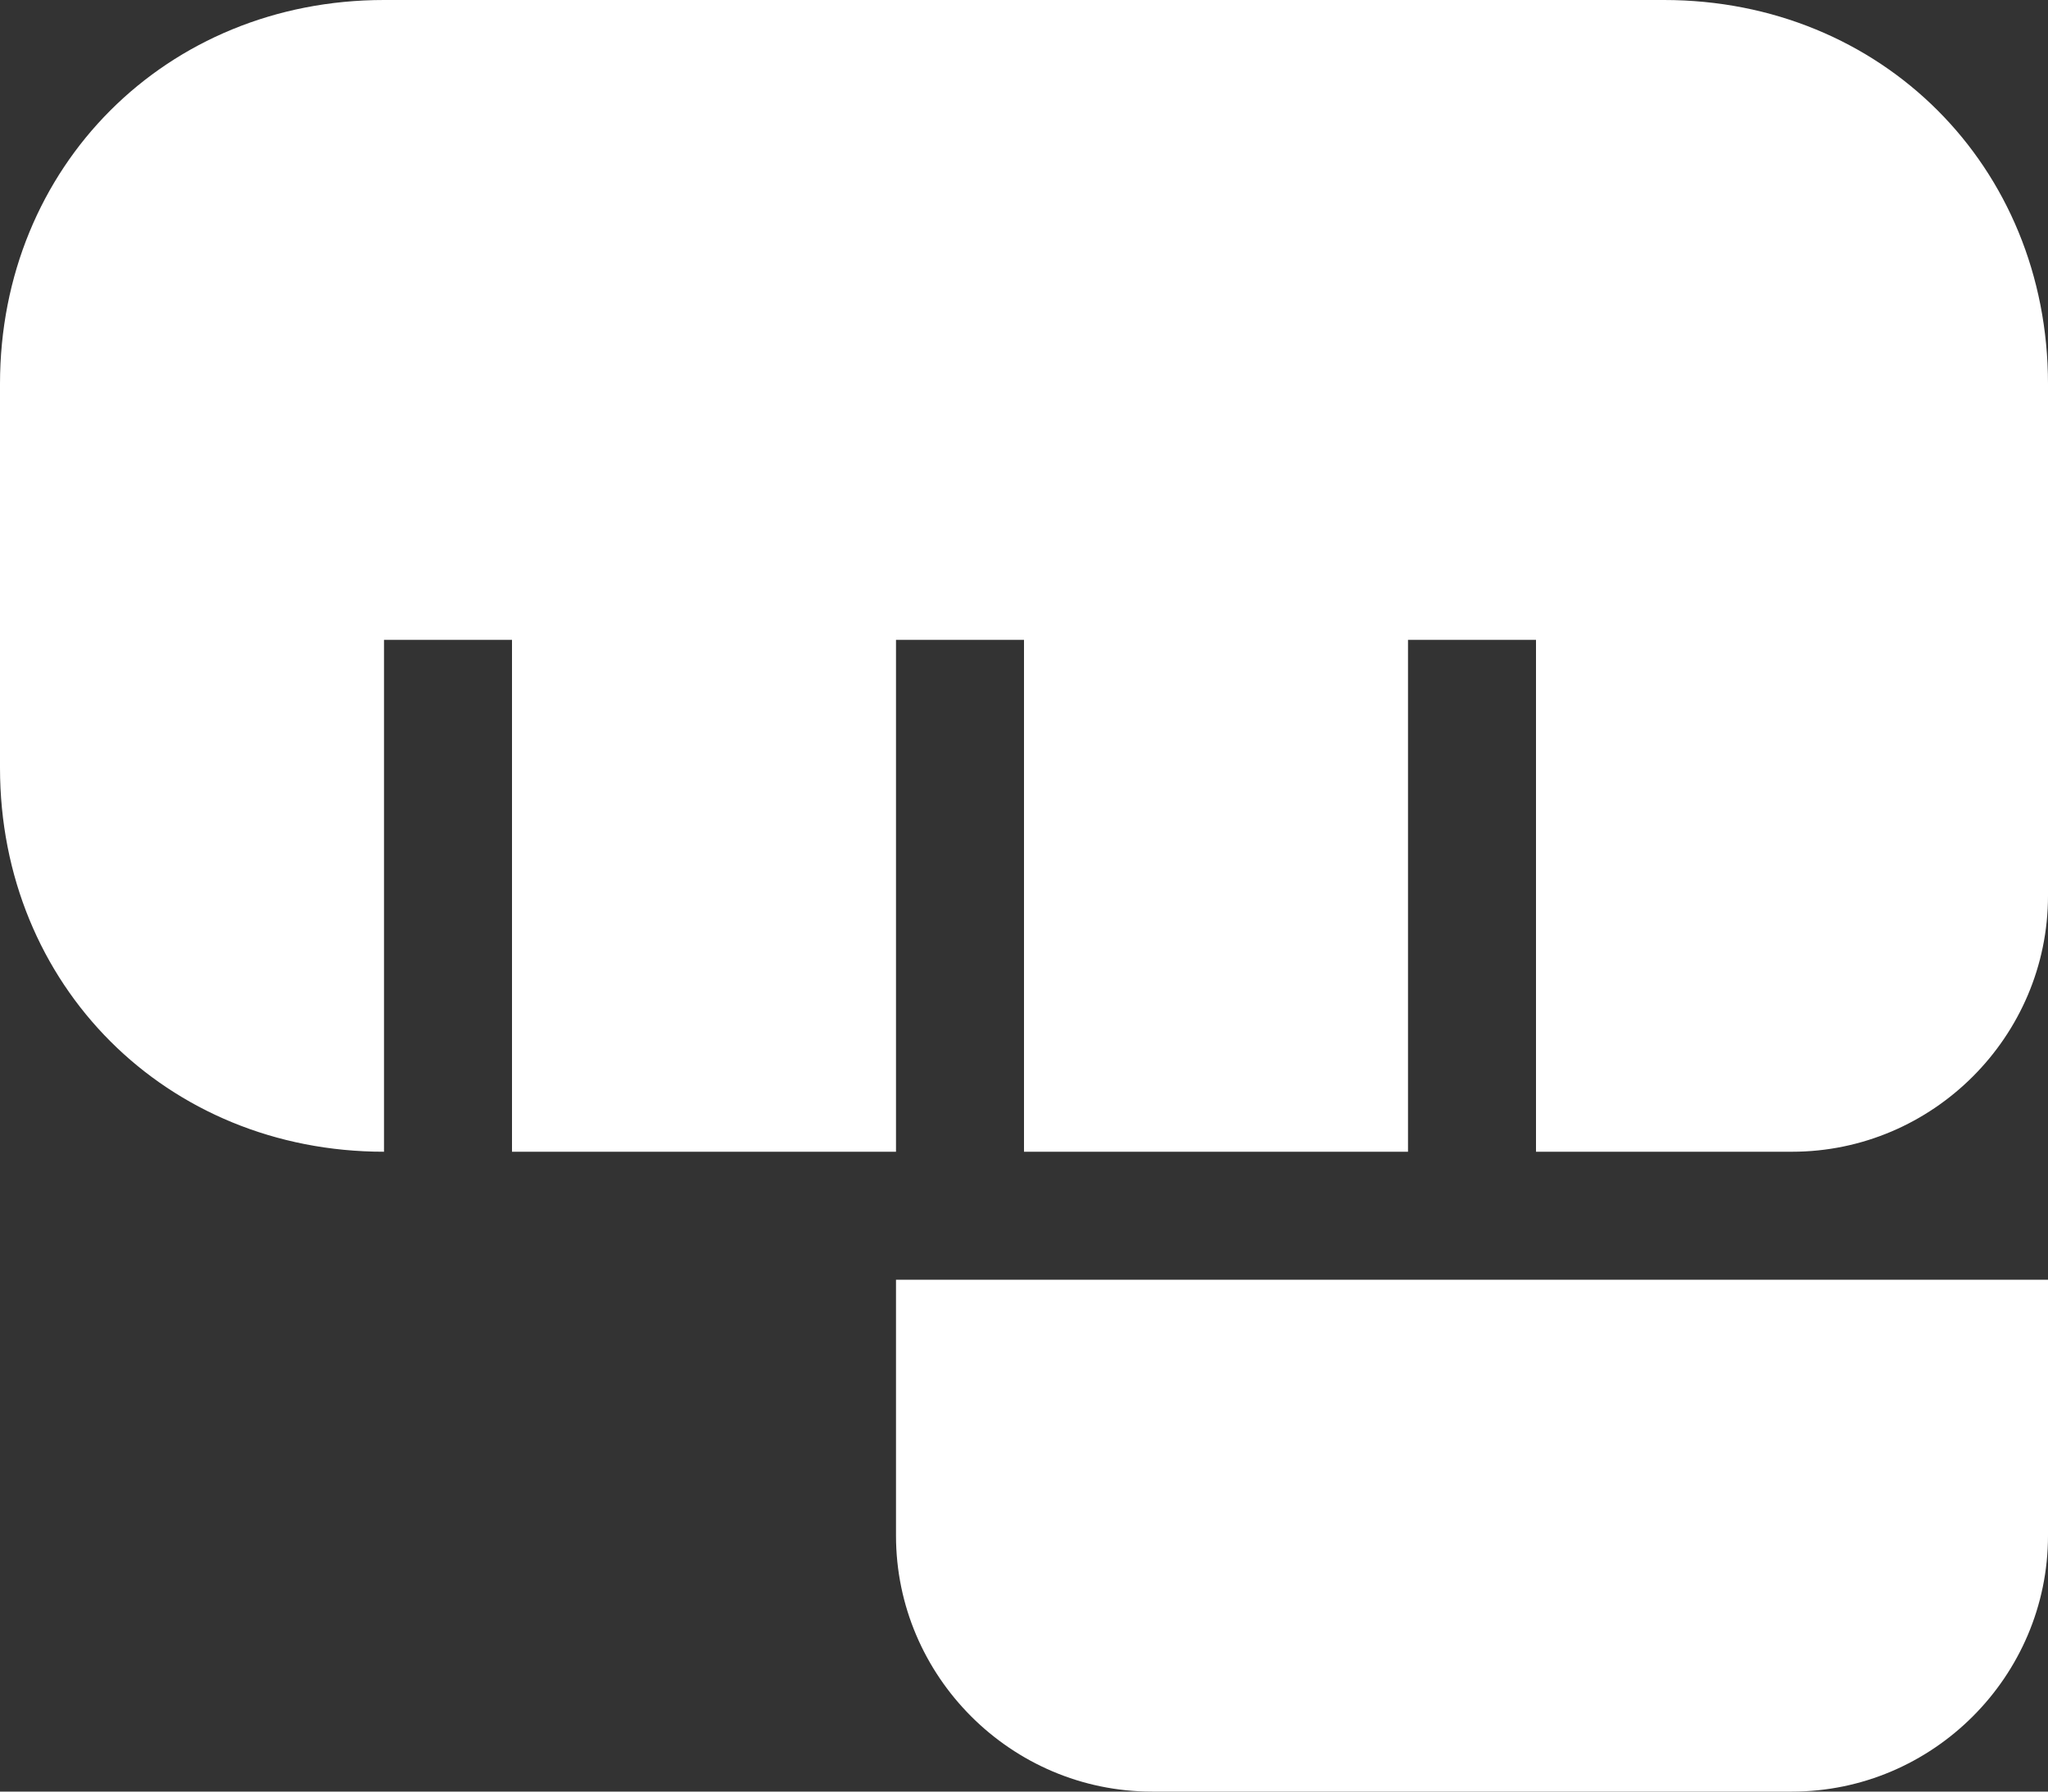 <?xml version="1.0" encoding="UTF-8"?>
<svg width="24px" height="21px" viewBox="0 0 24 21" version="1.1" xmlns="http://www.w3.org/2000/svg" xmlns:xlink="http://www.w3.org/1999/xlink">
    <rect x="0" y="0" width="24" height="21" fill="#333333" stroke="none"/>
    <!-- Generator: Sketch 48.2 (47327) - http://www.bohemiancoding.com/sketch -->
    <title>fist</title>
    <desc>Created with Sketch.</desc>
    <defs></defs>
    <g id="social-media-setup-copy" stroke="none" stroke-width="1" fill="none" fill-rule="evenodd" transform="translate(-730, -588)">
        <g id="fist" transform="translate(730, 588)" fill="#FFFFFF" fill-rule="nonzero">
            <path d="M21,21 L13.5,21 C11.85,21 10.5,19.65 10.5,18 L10.5,15 L24,15 L24,18 C24,19.65 22.65,21 21,21 Z" id="Shape"></path>
            <path d="M19.5,0 L4.5,0 C1.95,0 0,1.95 0,4.5 L0,9 C0,11.55 1.95,13.5 4.5,13.5 L4.5,7.5 L6,7.5 L6,13.5 L10.5,13.5 L10.5,7.5 L12,7.5 L12,13.5 L16.5,13.5 L16.5,7.5 L18,7.5 L18,13.5 L21,13.5 C22.65,13.5 24,12.15 24,10.5 L24,4.5 C24,1.95 22.05,0 19.5,0 Z" id="Shape"></path>
        </g>
    </g>
</svg>